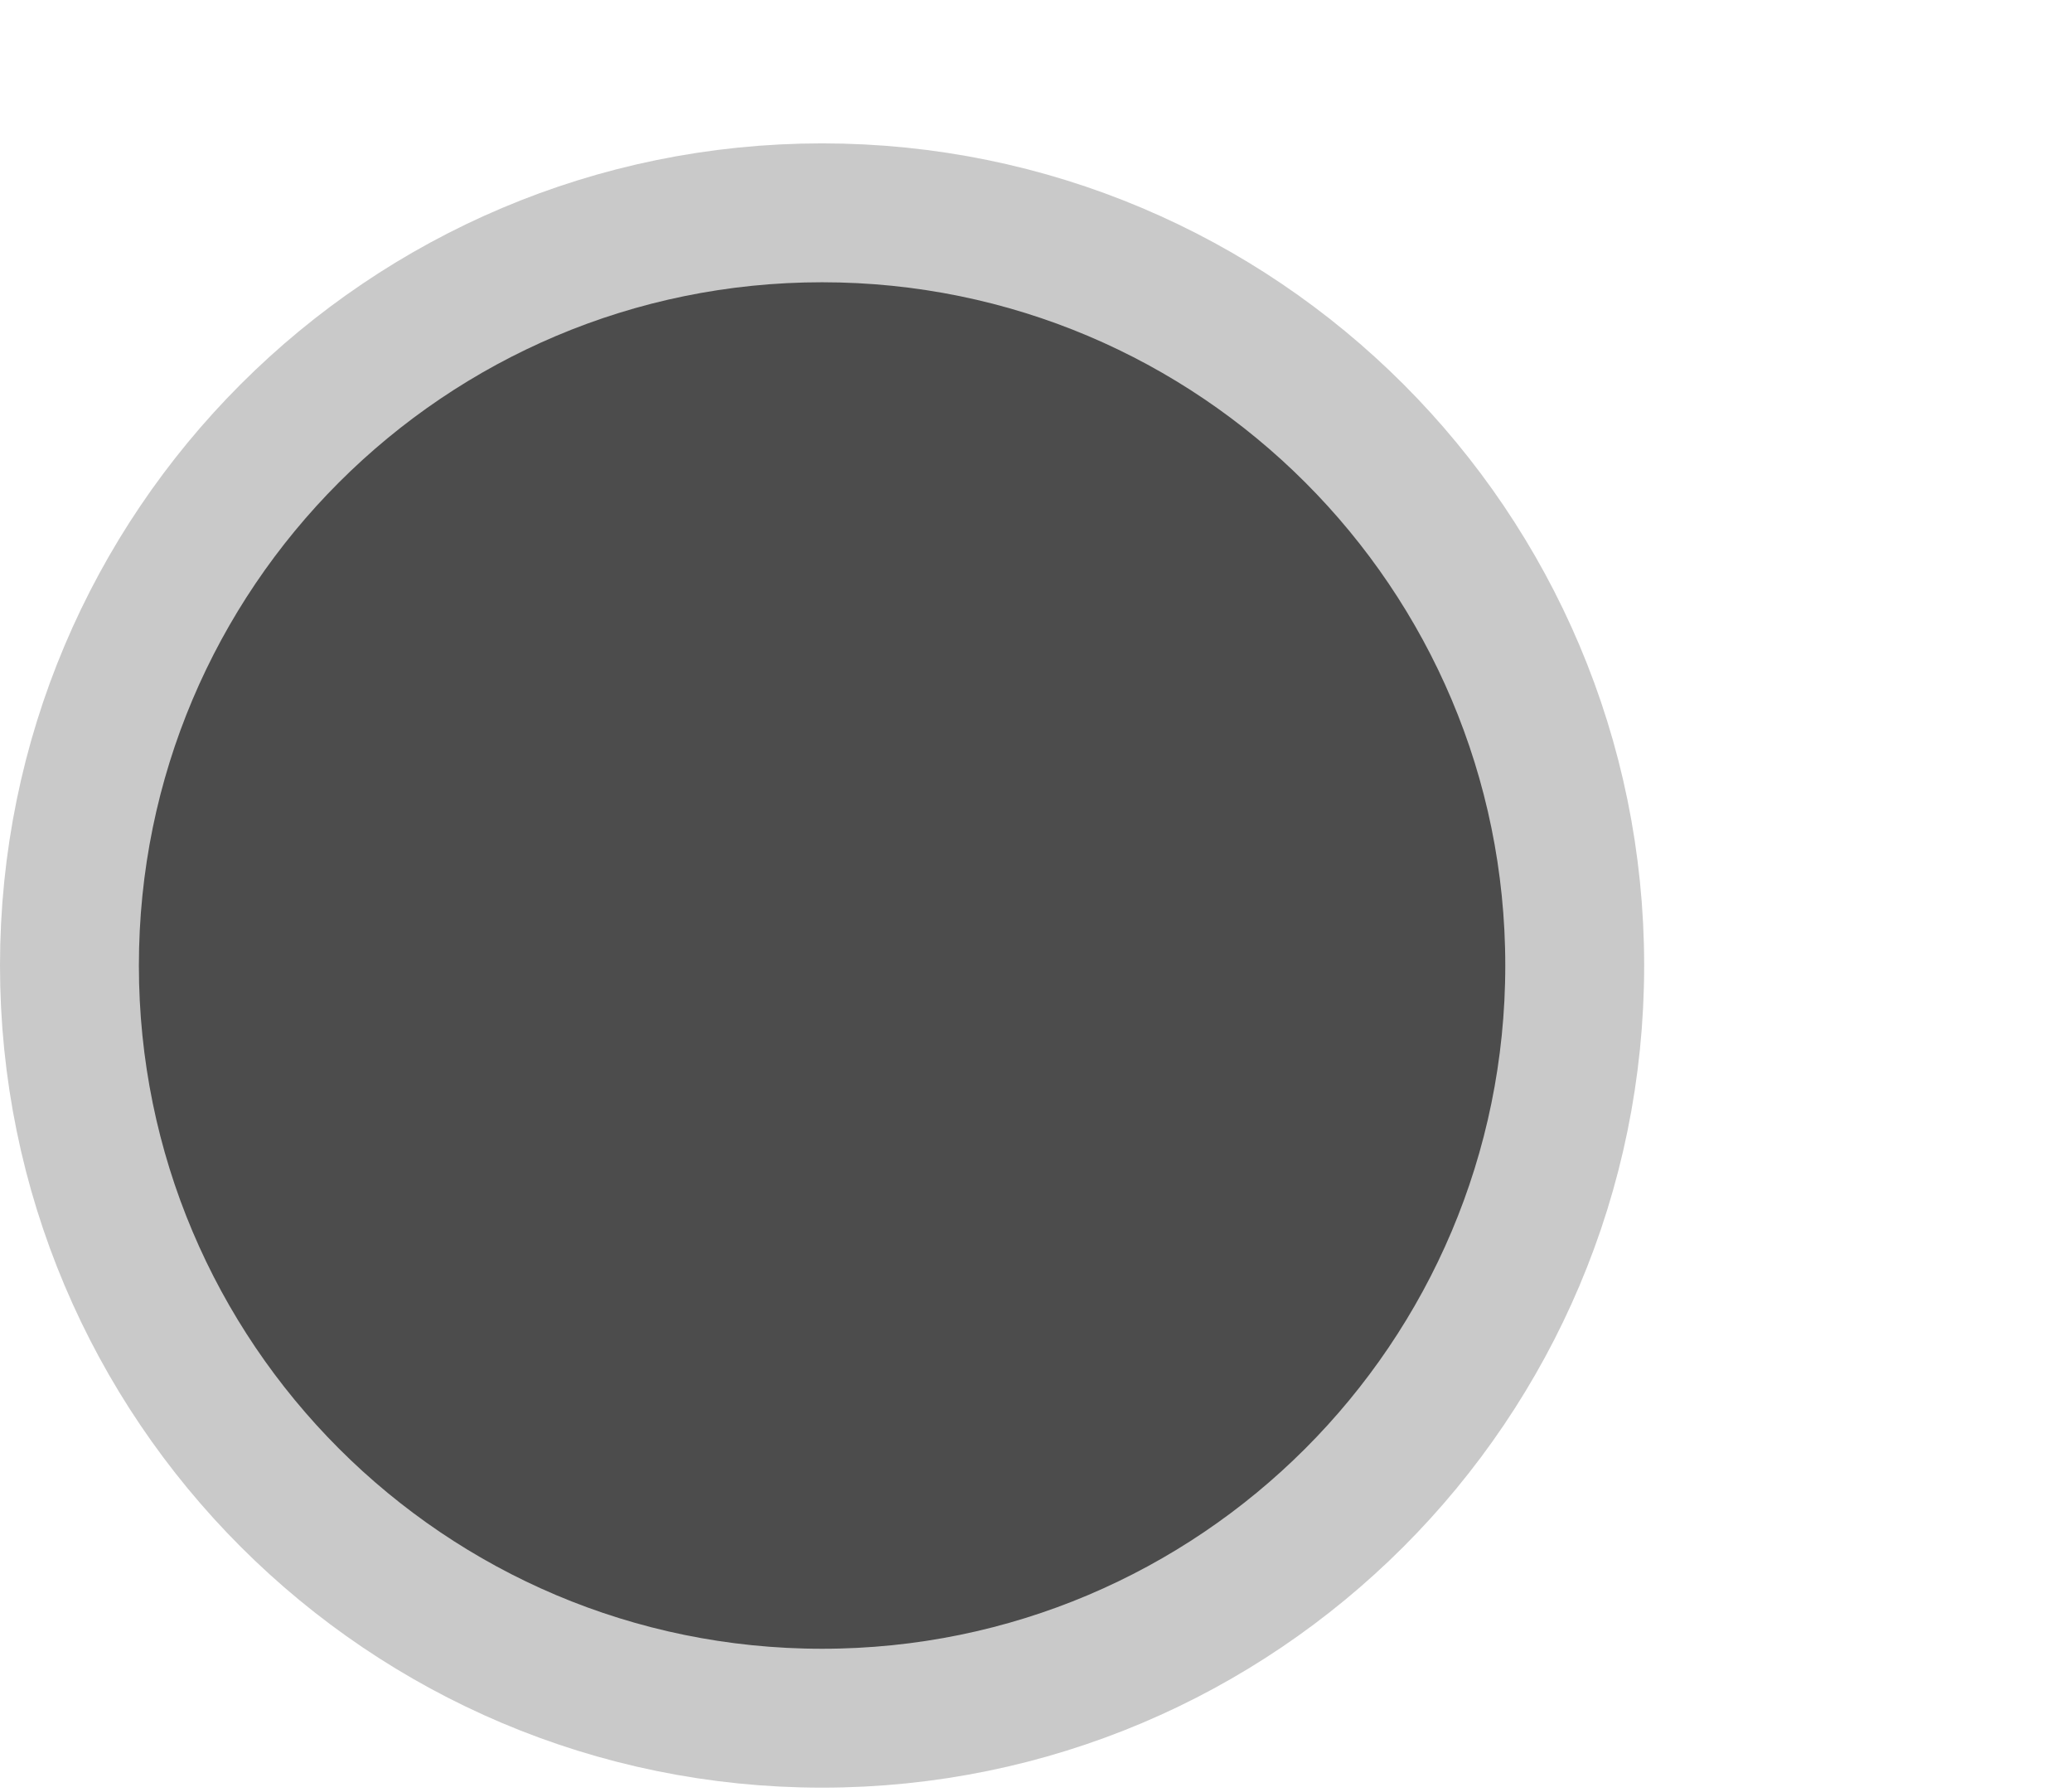 <svg width="37" height="32" viewBox="0 0 37 32" fill="none" xmlns="http://www.w3.org/2000/svg">
<g id="Property 1=Unchecked" clip-path="url(#clip0_1_1404)">
<path id="Vector" d="M14.68 30.68C22.103 30.68 28.12 24.663 28.12 17.24C28.12 9.817 22.103 3.8 14.68 3.8C7.257 3.8 1.24 9.817 1.24 17.24C1.24 24.663 7.257 30.68 14.68 30.68Z" fill="#4C4C4C" stroke="#C9C9C9" stroke-width="2.48" stroke-miterlimit="10"/>
</g>
<defs>
<clipPath id="clip0_1_1404">
<rect width="36.03" height="31.92" fill="white"/>
</clipPath>
</defs>
</svg>
